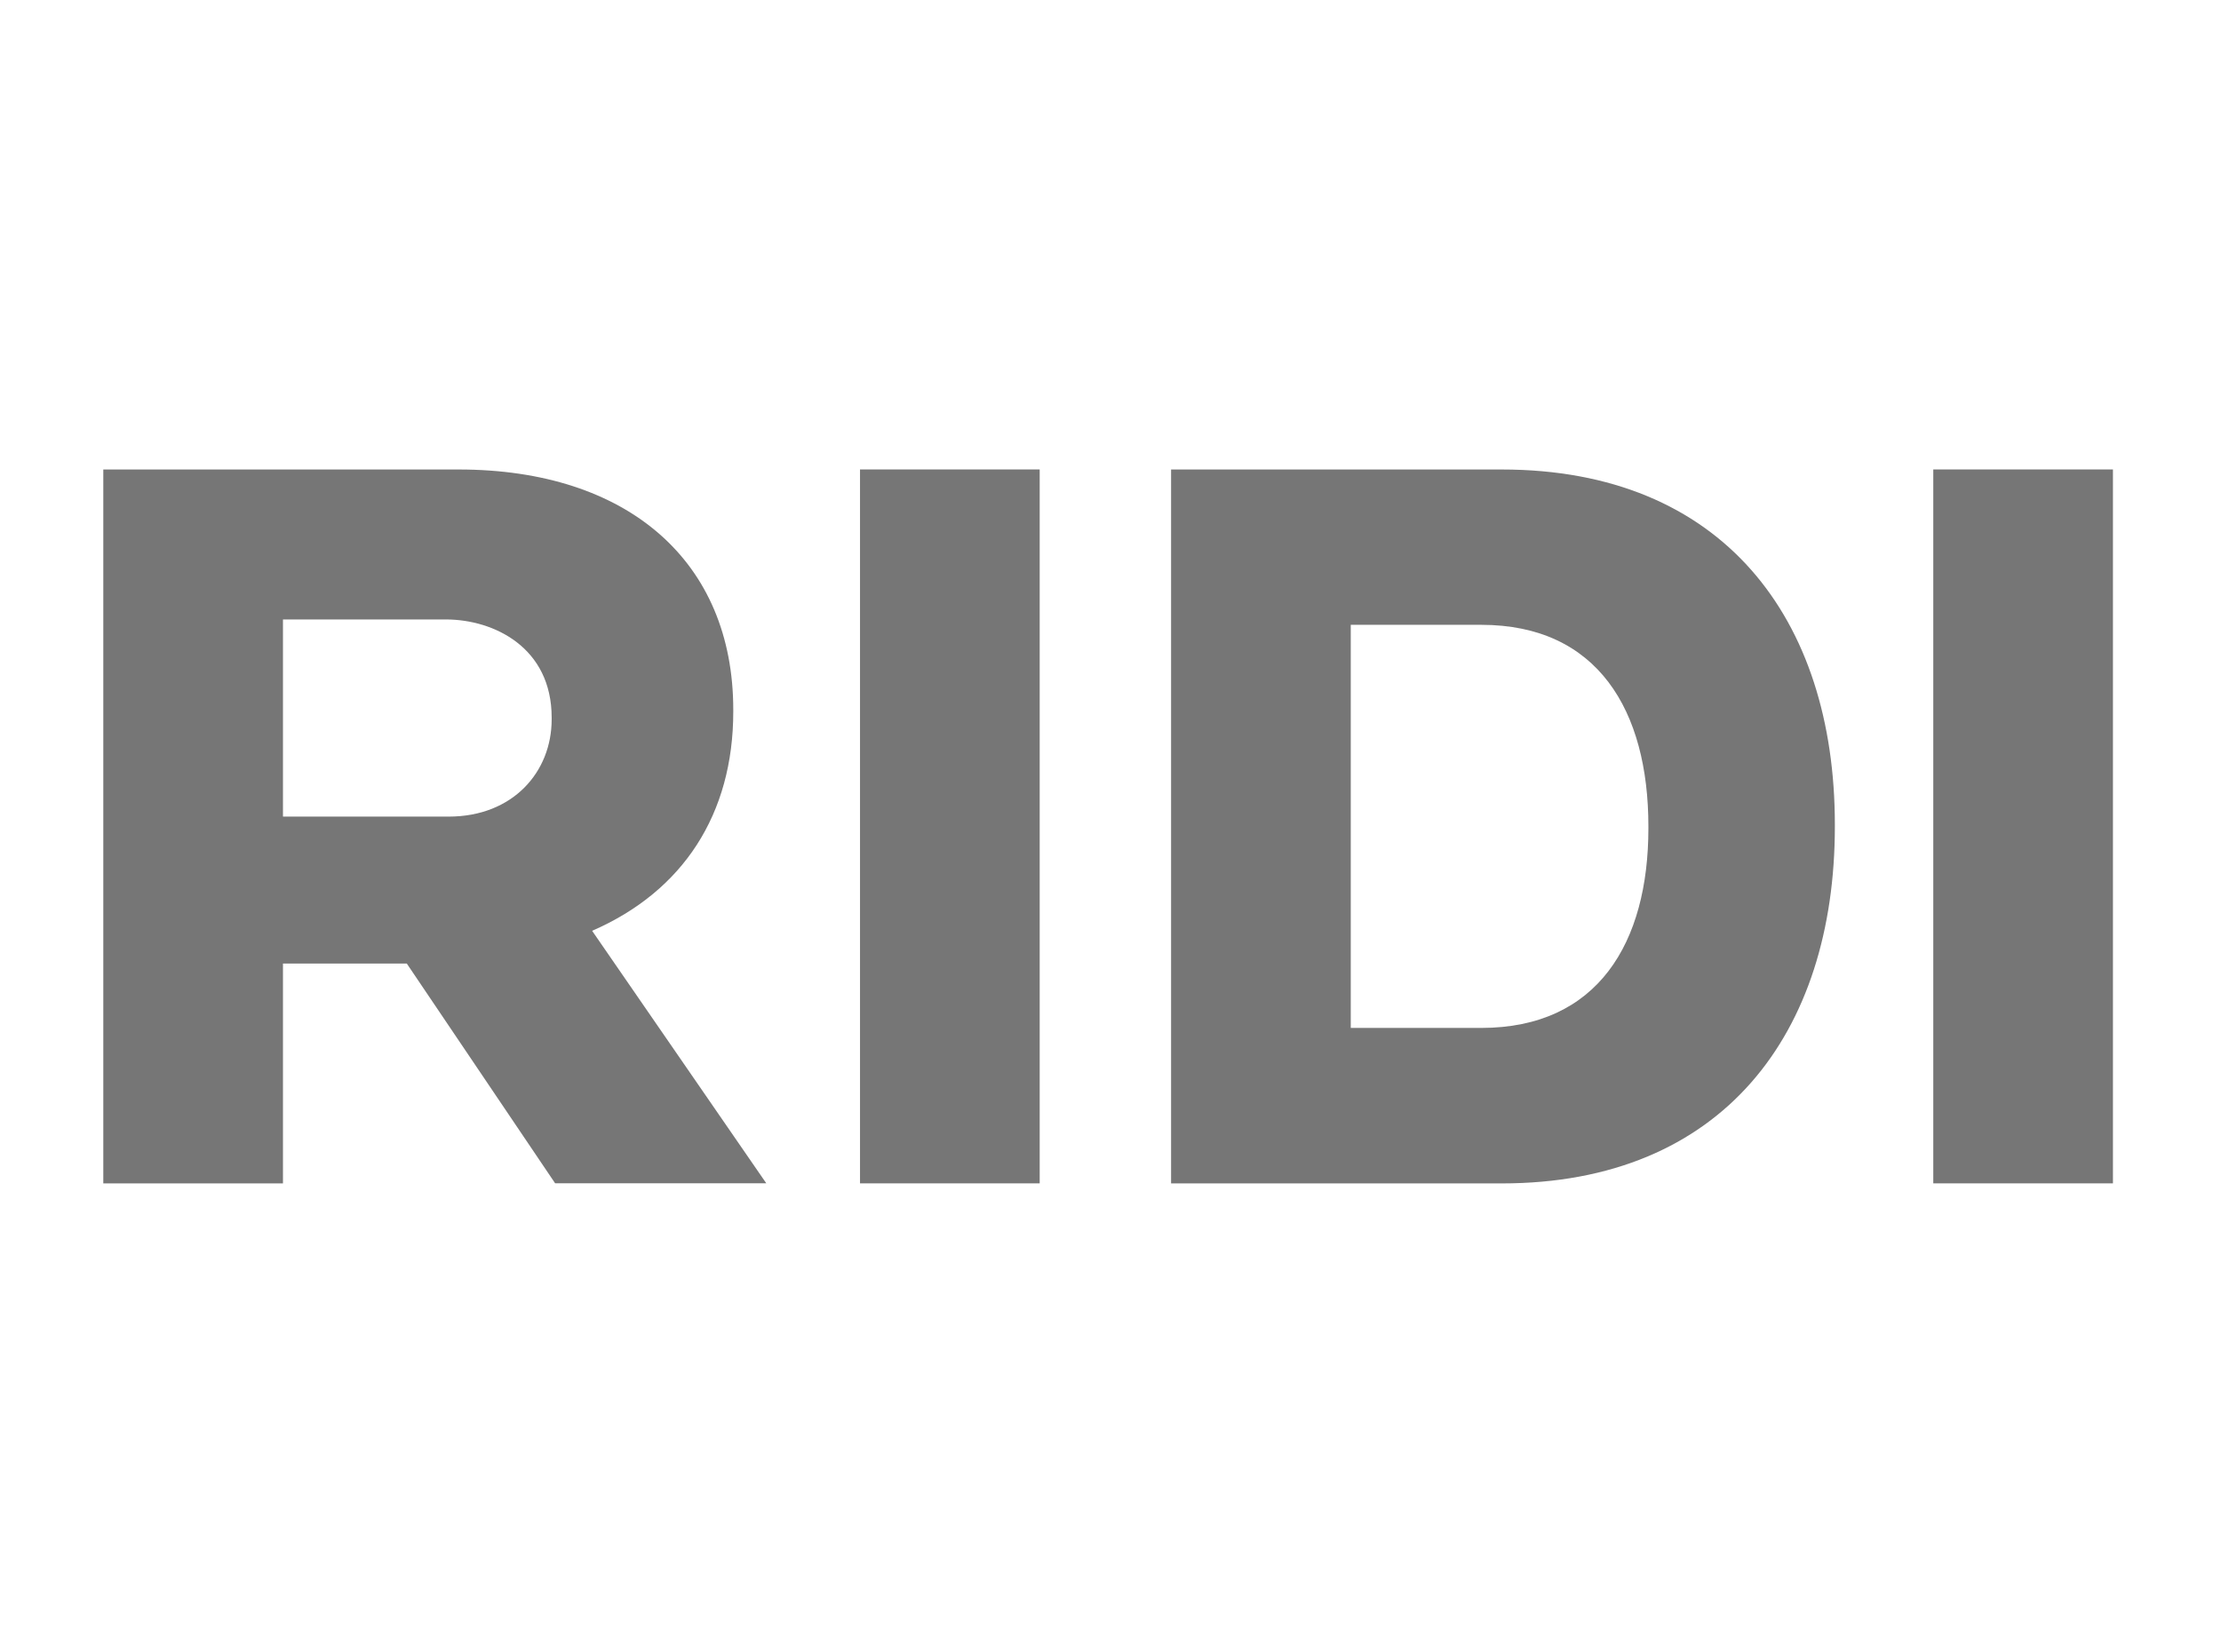 <svg width="86" height="64" viewBox="0 0 86 64" fill="none" xmlns="http://www.w3.org/2000/svg">
<g id="&#235;&#166;&#172;&#235;&#148;&#148;">
<path id="Vector" d="M28.393 27.562V27.488C28.393 21.749 24.318 18.184 17.759 18.184H4V45.835H10.957V37.319H15.751L21.495 45.83H29.671L22.928 36.051C26.455 34.517 28.393 31.527 28.393 27.562ZM21.361 27.866C21.361 29.891 19.868 31.628 17.372 31.628H10.957V23.992H17.259C19.133 23.992 21.361 25.084 21.361 27.791V27.866Z" fill="#767676"/>
<path id="Vector_2" d="M40.258 18.182H33.301V45.833H40.258V18.182Z" fill="#767676"/>
<path id="Vector_3" d="M58.149 18.184H45.346V45.835H58.149C66.706 45.835 71.048 40.021 71.048 32.012V31.937C71.048 23.965 66.706 18.184 58.149 18.184ZM63.828 32.081C63.828 36.515 61.869 39.813 57.354 39.813H52.303V24.2H57.354C61.869 24.2 63.828 27.525 63.828 32.007V32.081Z" fill="#767676"/>
<path id="Vector_4" d="M81.816 18.182H74.859V45.833H81.816V18.182Z" fill="#767676"/>
</g>
</svg>
